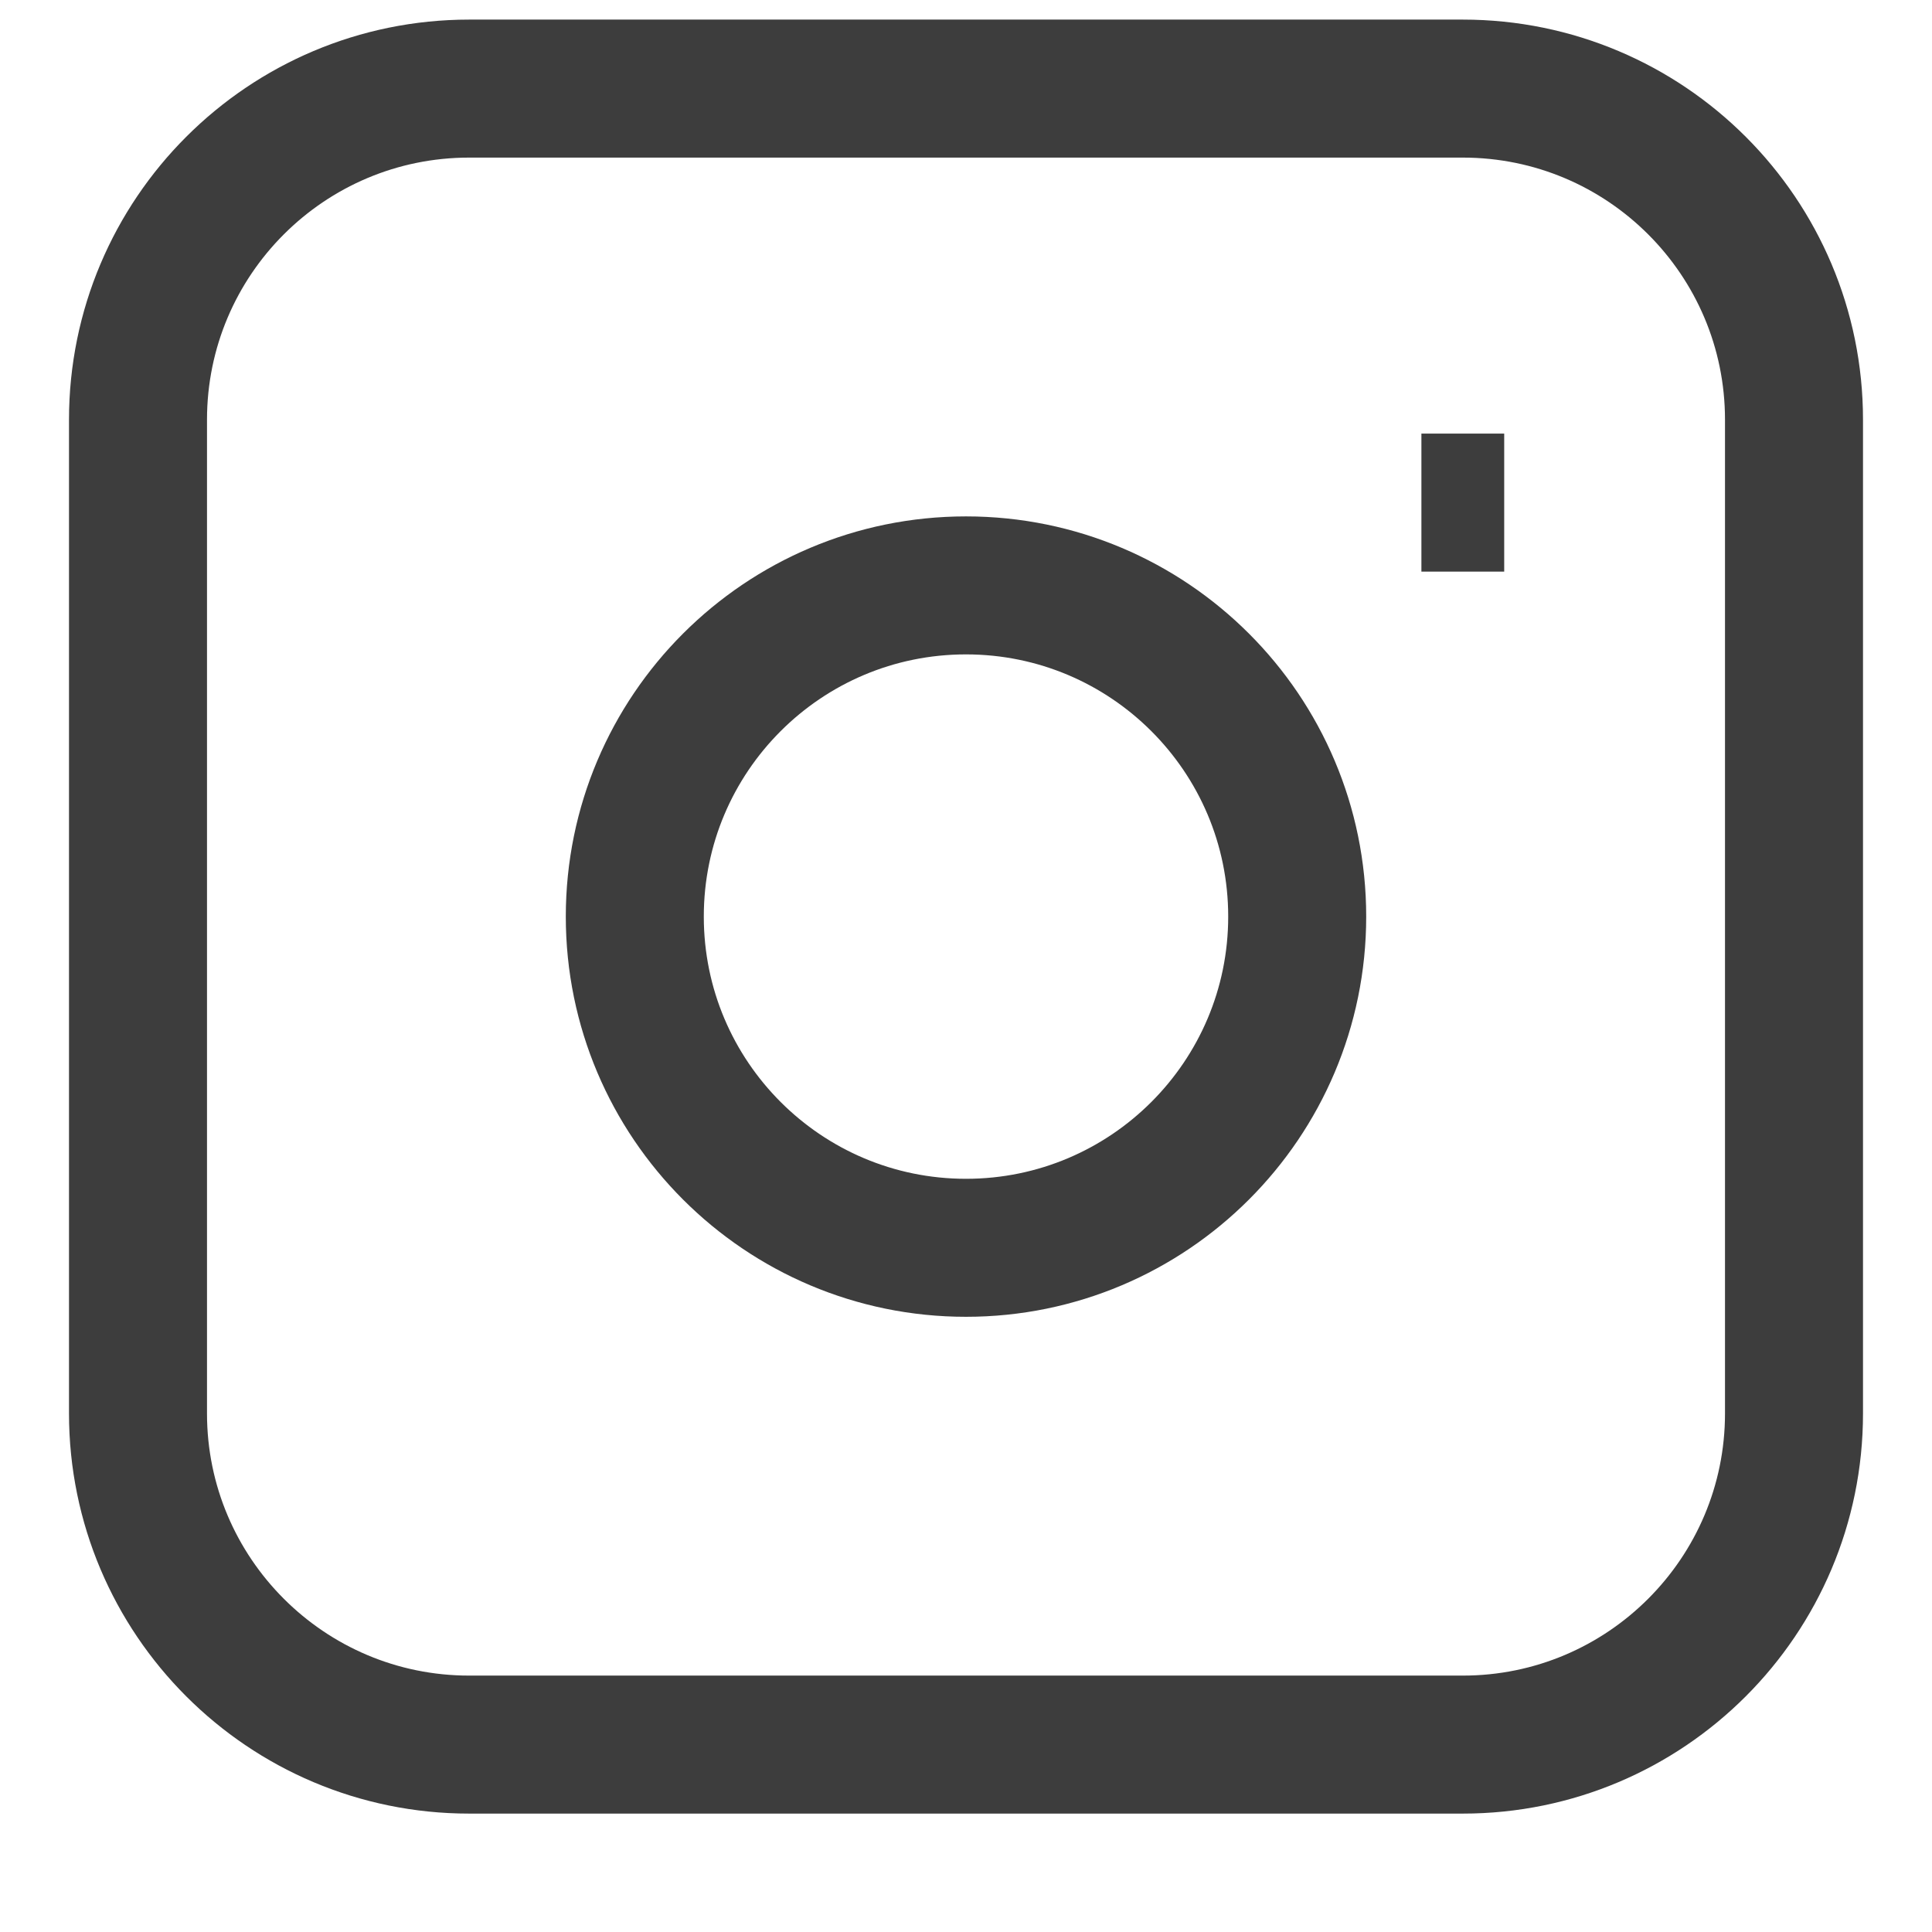 <svg width="14" height="14" viewBox="0 0 14 14" fill="none" xmlns="http://www.w3.org/2000/svg">
<path d="M10.3 3.642H10.9M3.4 0.642H10.6C11.925 0.642 13 1.716 13 3.042V10.242C13 11.567 11.925 12.642 10.6 12.642H3.4C2.075 12.642 1 11.567 1 10.242V3.042C1 1.716 2.075 0.642 3.4 0.642ZM7 9.042C5.675 9.042 4.6 7.967 4.6 6.642C4.6 5.316 5.675 4.242 7 4.242C8.325 4.242 9.4 5.316 9.4 6.642C9.4 7.967 8.325 9.042 7 9.042Z" stroke="#3D3D3D"/>
</svg>
